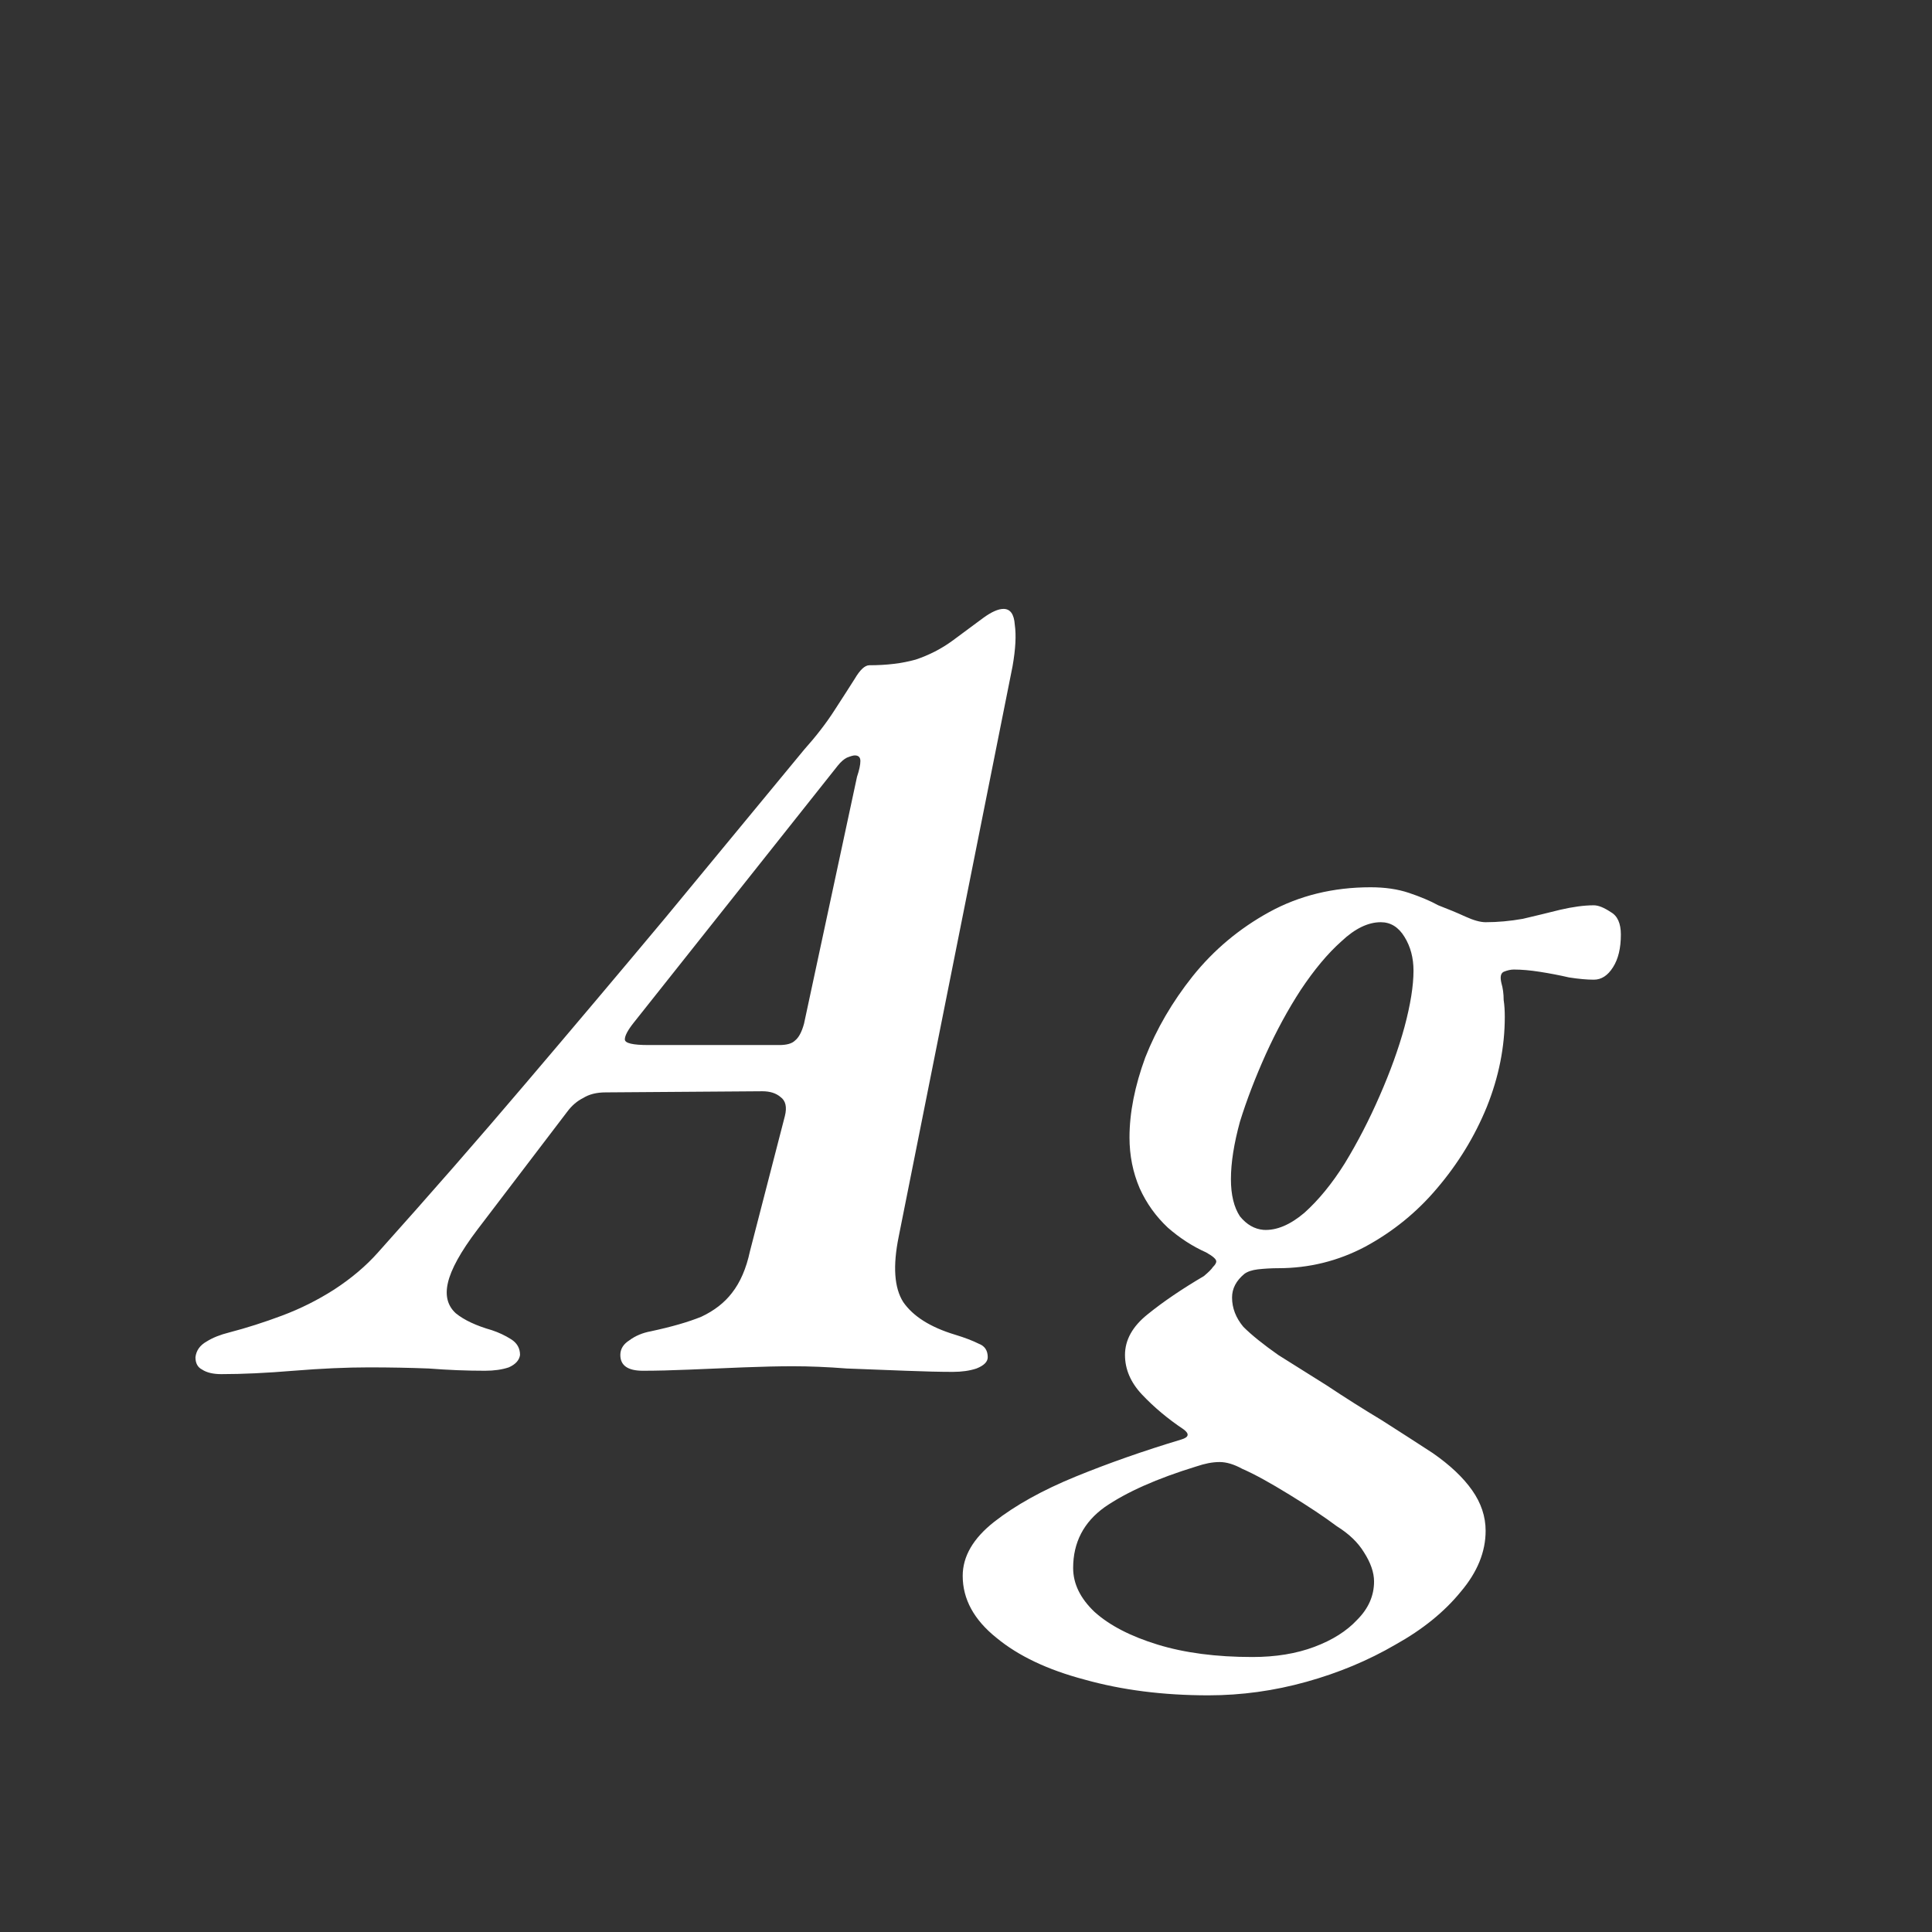 <svg width="24" height="24" viewBox="0 0 24 24" fill="none" xmlns="http://www.w3.org/2000/svg">
<rect x="0" y="0" width="24" height="24" fill="#333333" stroke="none"/>
<path d="M2.75 17.07C2.648 17.07 2.568 17.051 2.512 17.014C2.456 16.986 2.428 16.935 2.428 16.86C2.438 16.776 2.484 16.711 2.568 16.664C2.643 16.617 2.736 16.58 2.848 16.552C3.063 16.496 3.282 16.426 3.506 16.342C3.73 16.258 3.945 16.151 4.15 16.02C4.365 15.88 4.547 15.726 4.696 15.558C5.34 14.839 5.952 14.139 6.53 13.458C7.118 12.767 7.697 12.081 8.266 11.4C8.836 10.709 9.41 10.014 9.988 9.314C10.138 9.146 10.264 8.983 10.366 8.824C10.469 8.665 10.553 8.535 10.618 8.432C10.684 8.32 10.744 8.264 10.8 8.264C11.015 8.264 11.206 8.241 11.374 8.194C11.542 8.138 11.696 8.059 11.836 7.956C11.986 7.844 12.112 7.751 12.214 7.676C12.317 7.601 12.401 7.564 12.466 7.564C12.55 7.564 12.597 7.629 12.606 7.76C12.625 7.891 12.616 8.063 12.578 8.278L11.164 15.362C11.09 15.726 11.108 15.997 11.22 16.174C11.342 16.351 11.556 16.487 11.864 16.58C11.986 16.617 12.084 16.655 12.158 16.692C12.233 16.72 12.27 16.776 12.27 16.86C12.27 16.916 12.224 16.963 12.13 17C12.046 17.028 11.948 17.042 11.836 17.042C11.678 17.042 11.482 17.037 11.248 17.028C11.015 17.019 10.772 17.009 10.52 17C10.278 16.981 10.054 16.972 9.848 16.972C9.671 16.972 9.466 16.977 9.232 16.986C9.008 16.995 8.784 17.005 8.56 17.014C8.346 17.023 8.154 17.028 7.986 17.028C7.8 17.028 7.706 16.963 7.706 16.832C7.706 16.757 7.744 16.697 7.818 16.65C7.893 16.594 7.982 16.557 8.084 16.538C8.346 16.482 8.556 16.421 8.714 16.356C8.873 16.281 8.999 16.183 9.092 16.062C9.195 15.931 9.27 15.759 9.316 15.544L9.75 13.864C9.778 13.752 9.76 13.673 9.694 13.626C9.638 13.579 9.564 13.556 9.47 13.556L7.524 13.57C7.412 13.57 7.319 13.593 7.244 13.64C7.17 13.677 7.104 13.733 7.048 13.808L5.928 15.278C5.723 15.549 5.602 15.768 5.564 15.936C5.527 16.095 5.56 16.221 5.662 16.314C5.765 16.398 5.914 16.468 6.11 16.524C6.194 16.552 6.274 16.589 6.348 16.636C6.423 16.683 6.46 16.748 6.46 16.832C6.451 16.897 6.404 16.949 6.32 16.986C6.236 17.014 6.138 17.028 6.026 17.028C5.802 17.028 5.569 17.019 5.326 17C5.093 16.991 4.846 16.986 4.584 16.986C4.304 16.986 3.992 17 3.646 17.028C3.31 17.056 3.012 17.07 2.75 17.07ZM8.056 12.982H9.68C9.774 12.982 9.839 12.963 9.876 12.926C9.923 12.889 9.96 12.819 9.988 12.716L10.646 9.65C10.674 9.566 10.688 9.501 10.688 9.454C10.688 9.407 10.665 9.384 10.618 9.384C10.6 9.384 10.567 9.393 10.52 9.412C10.483 9.431 10.446 9.463 10.408 9.51L7.874 12.702C7.8 12.795 7.762 12.865 7.762 12.912C7.762 12.959 7.86 12.982 8.056 12.982ZM15.011 21.06C14.451 21.06 13.938 20.995 13.471 20.864C13.014 20.743 12.65 20.57 12.379 20.346C12.099 20.122 11.959 19.865 11.959 19.576C11.959 19.333 12.09 19.109 12.351 18.904C12.613 18.699 12.949 18.512 13.359 18.344C13.77 18.176 14.209 18.022 14.675 17.882C14.769 17.854 14.778 17.812 14.703 17.756C14.507 17.625 14.335 17.481 14.185 17.322C14.045 17.173 13.975 17.009 13.975 16.832C13.975 16.645 14.069 16.477 14.255 16.328C14.451 16.169 14.685 16.011 14.955 15.852C15.011 15.805 15.049 15.768 15.067 15.74C15.095 15.712 15.109 15.689 15.109 15.67C15.109 15.642 15.067 15.605 14.983 15.558C14.815 15.483 14.657 15.381 14.507 15.25C14.358 15.11 14.241 14.947 14.157 14.76C14.073 14.564 14.031 14.354 14.031 14.13C14.031 13.822 14.097 13.491 14.227 13.136C14.367 12.781 14.563 12.445 14.815 12.128C15.077 11.801 15.394 11.535 15.767 11.33C16.141 11.125 16.561 11.022 17.027 11.022C17.205 11.022 17.363 11.045 17.503 11.092C17.643 11.139 17.765 11.19 17.867 11.246C17.989 11.293 18.101 11.339 18.203 11.386C18.306 11.433 18.39 11.456 18.455 11.456C18.605 11.456 18.759 11.442 18.917 11.414C19.076 11.377 19.23 11.339 19.379 11.302C19.538 11.265 19.678 11.246 19.799 11.246C19.855 11.246 19.925 11.274 20.009 11.33C20.093 11.377 20.135 11.47 20.135 11.61C20.135 11.778 20.103 11.913 20.037 12.016C19.972 12.119 19.893 12.17 19.799 12.17C19.715 12.17 19.613 12.161 19.491 12.142C19.37 12.114 19.249 12.091 19.127 12.072C19.006 12.053 18.899 12.044 18.805 12.044C18.768 12.044 18.726 12.053 18.679 12.072C18.642 12.091 18.633 12.137 18.651 12.212C18.67 12.277 18.679 12.347 18.679 12.422C18.689 12.487 18.693 12.557 18.693 12.632C18.693 13.005 18.619 13.379 18.469 13.752C18.32 14.116 18.115 14.452 17.853 14.76C17.601 15.059 17.303 15.301 16.957 15.488C16.621 15.665 16.262 15.754 15.879 15.754C15.795 15.754 15.711 15.759 15.627 15.768C15.553 15.777 15.497 15.796 15.459 15.824C15.357 15.908 15.305 16.006 15.305 16.118C15.305 16.249 15.352 16.37 15.445 16.482C15.548 16.585 15.693 16.701 15.879 16.832C16.057 16.944 16.257 17.07 16.481 17.21C16.705 17.359 16.934 17.504 17.167 17.644C17.401 17.793 17.611 17.929 17.797 18.05C18.012 18.199 18.175 18.353 18.287 18.512C18.399 18.671 18.455 18.839 18.455 19.016C18.455 19.277 18.353 19.529 18.147 19.772C17.942 20.024 17.671 20.243 17.335 20.43C16.999 20.626 16.631 20.78 16.229 20.892C15.828 21.004 15.422 21.06 15.011 21.06ZM15.557 20.584C15.847 20.584 16.103 20.542 16.327 20.458C16.551 20.374 16.729 20.262 16.859 20.122C16.999 19.982 17.069 19.823 17.069 19.646C17.069 19.534 17.027 19.413 16.943 19.282C16.869 19.161 16.757 19.053 16.607 18.96C16.458 18.848 16.262 18.717 16.019 18.568C15.777 18.419 15.581 18.311 15.431 18.246C15.329 18.19 15.235 18.162 15.151 18.162C15.105 18.162 15.058 18.167 15.011 18.176C14.965 18.185 14.913 18.199 14.857 18.218C14.372 18.367 13.994 18.535 13.723 18.722C13.462 18.909 13.331 19.161 13.331 19.478C13.331 19.674 13.42 19.856 13.597 20.024C13.784 20.192 14.045 20.327 14.381 20.43C14.717 20.533 15.109 20.584 15.557 20.584ZM15.697 15.278C15.856 15.287 16.024 15.217 16.201 15.068C16.379 14.909 16.547 14.704 16.705 14.452C16.864 14.191 17.009 13.911 17.139 13.612C17.27 13.313 17.373 13.029 17.447 12.758C17.522 12.478 17.559 12.245 17.559 12.058C17.559 11.899 17.522 11.759 17.447 11.638C17.373 11.517 17.275 11.456 17.153 11.456C16.995 11.456 16.831 11.535 16.663 11.694C16.495 11.843 16.327 12.044 16.159 12.296C16.001 12.539 15.856 12.805 15.725 13.094C15.595 13.383 15.487 13.663 15.403 13.934C15.329 14.205 15.291 14.443 15.291 14.648C15.291 14.844 15.329 14.998 15.403 15.11C15.487 15.213 15.585 15.269 15.697 15.278Z" fill="white"/>
</svg>
